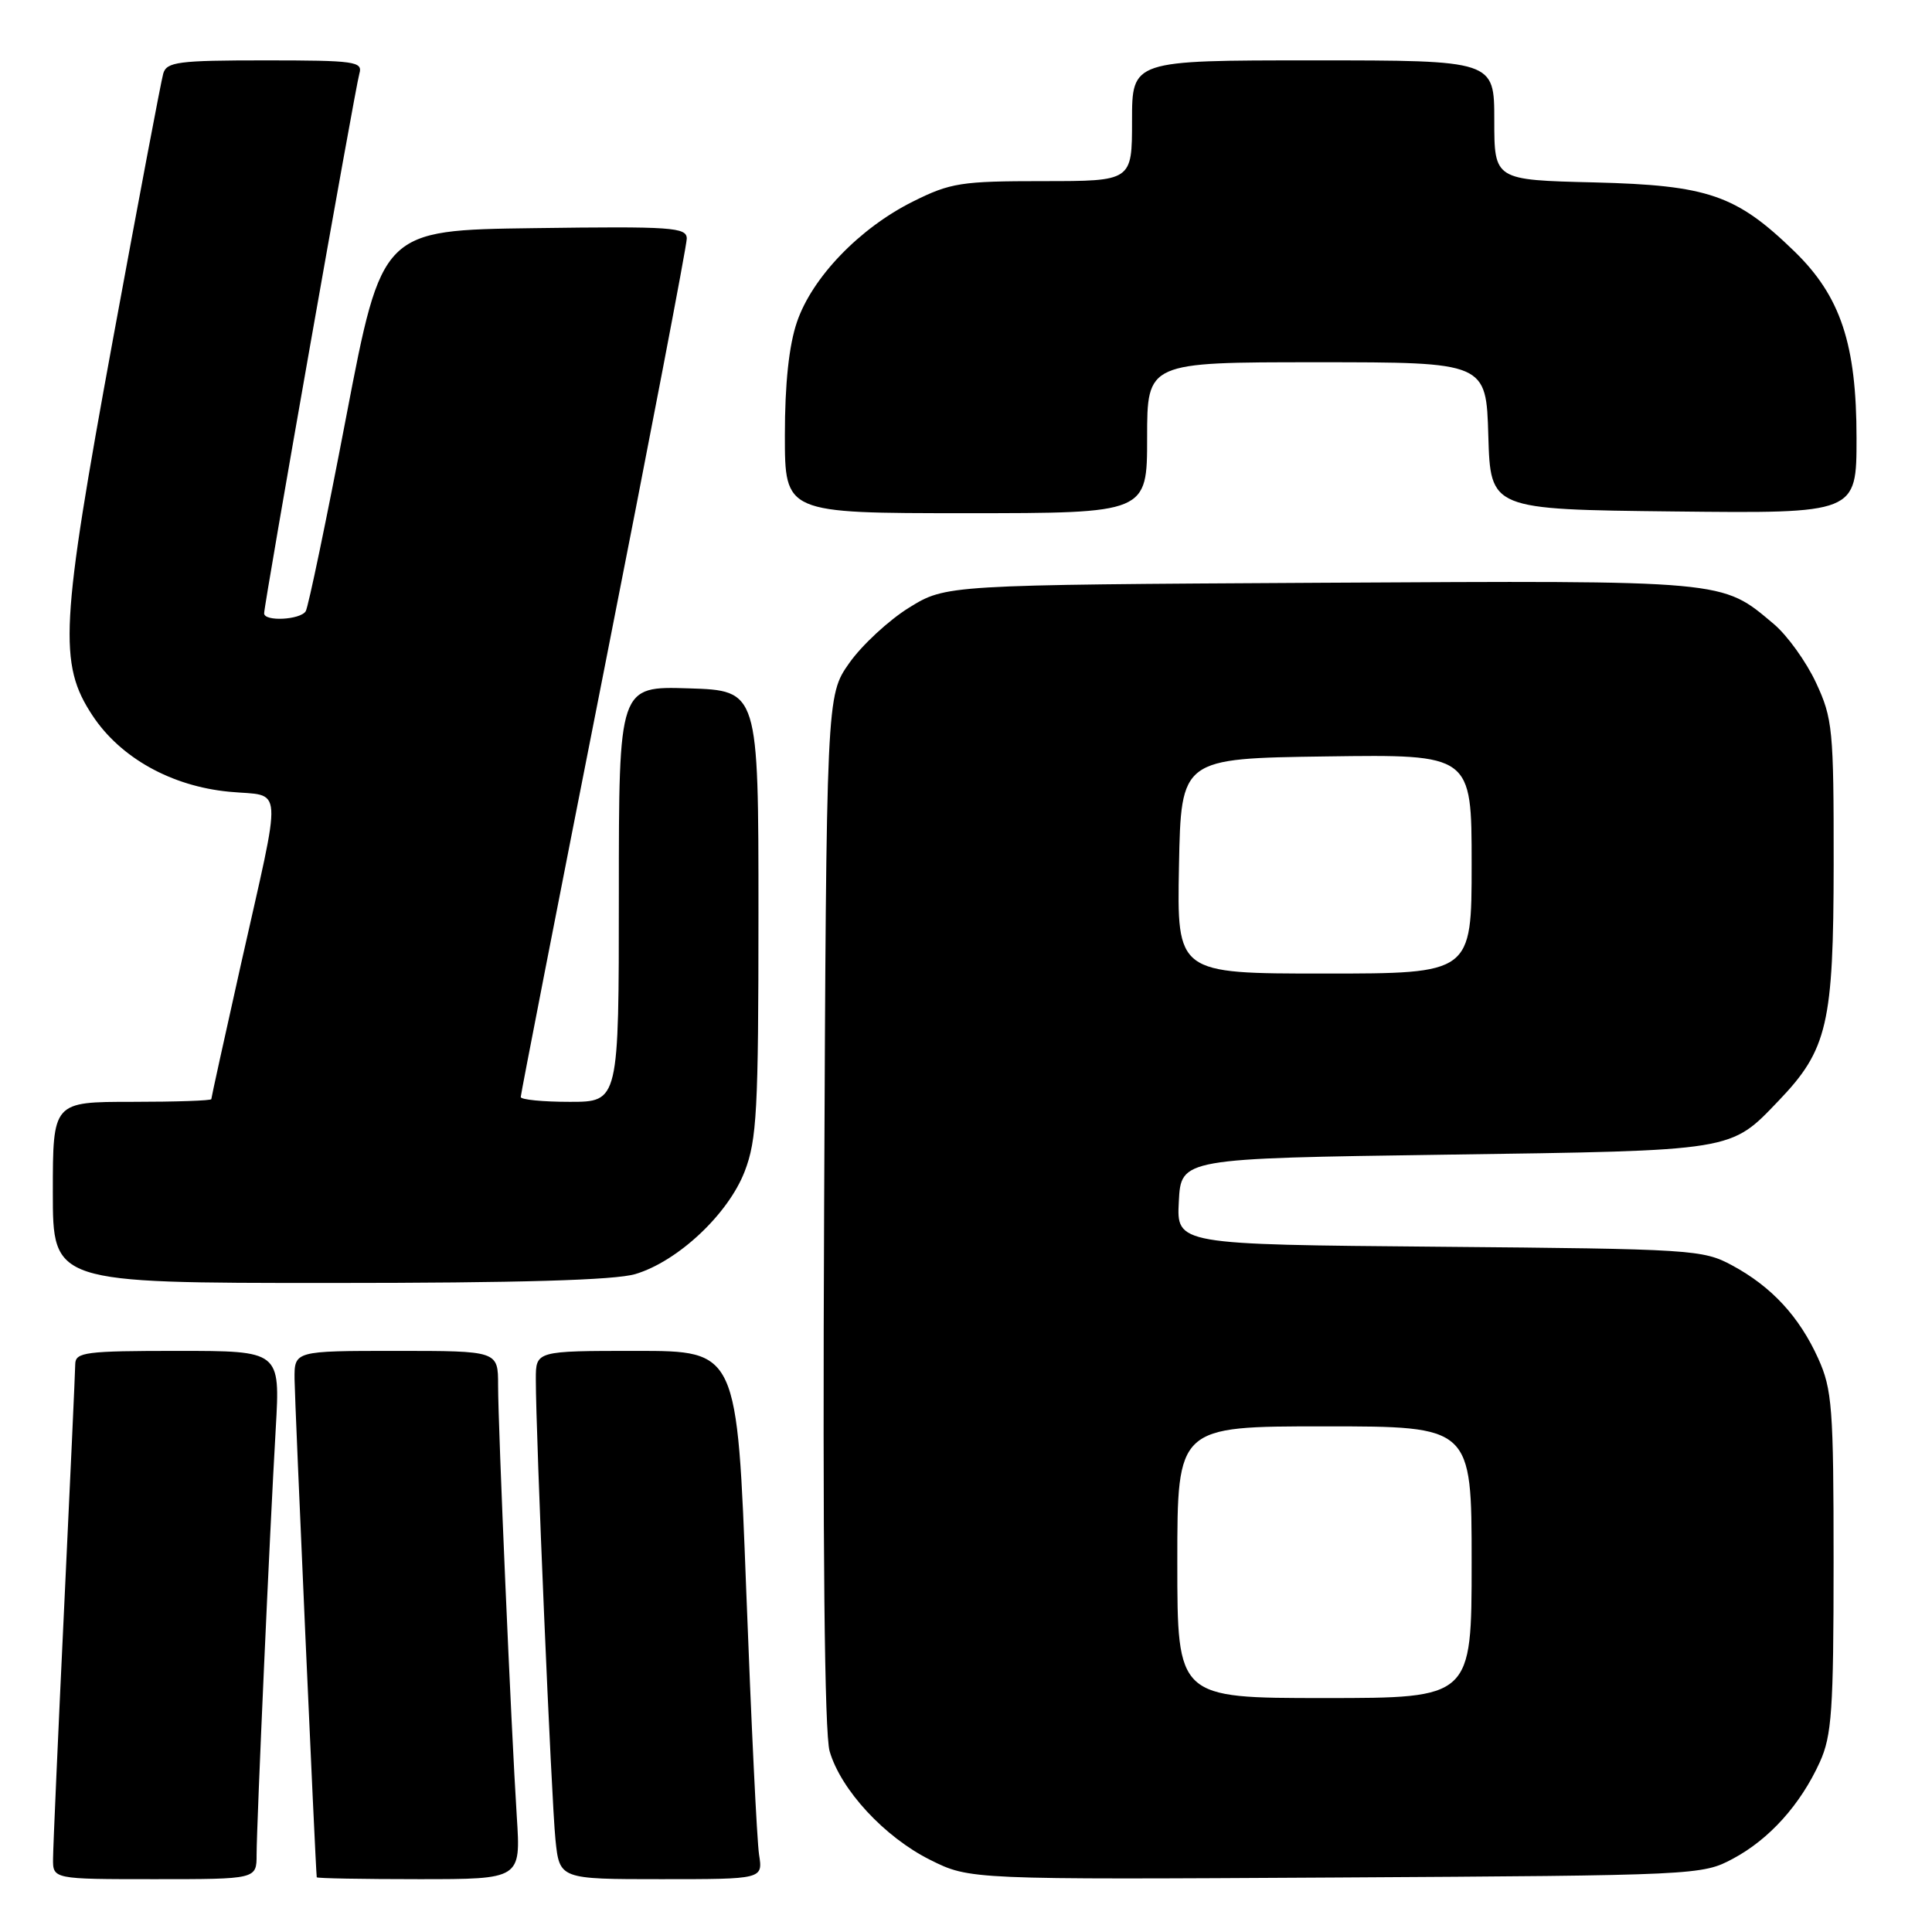 <?xml version="1.0" encoding="UTF-8" standalone="no"?>
<!DOCTYPE svg PUBLIC "-//W3C//DTD SVG 1.1//EN" "http://www.w3.org/Graphics/SVG/1.1/DTD/svg11.dtd" >
<svg xmlns="http://www.w3.org/2000/svg" xmlns:xlink="http://www.w3.org/1999/xlink" version="1.1" viewBox="0 0 256 256">
 <g >
 <path fill="currentColor"
d=" M 34.00 245.75 C 34.01 241.67 35.74 202.96 36.54 189.25 C 37.13 179.00 37.13 179.00 23.57 179.00 C 11.32 179.00 10.00 179.17 9.97 180.75 C 9.96 181.71 9.30 196.22 8.50 213.00 C 7.70 229.78 7.04 244.74 7.03 246.25 C 7.00 249.00 7.00 249.00 20.50 249.00 C 34.00 249.00 34.00 249.00 34.00 245.75 Z  M 68.48 240.75 C 67.74 229.19 66.00 189.07 66.00 183.56 C 66.00 179.00 66.00 179.00 52.50 179.00 C 39.00 179.00 39.00 179.00 39.03 182.75 C 39.05 185.57 41.80 247.41 41.97 248.75 C 41.99 248.89 48.08 249.00 55.51 249.00 C 69.01 249.00 69.01 249.00 68.48 240.75 Z  M 100.58 245.75 C 100.30 243.96 99.54 228.21 98.88 210.75 C 97.68 179.00 97.68 179.00 84.34 179.00 C 71.00 179.00 71.00 179.00 71.00 182.75 C 70.99 189.96 73.07 238.55 73.60 243.75 C 74.14 249.00 74.14 249.00 87.62 249.00 C 101.09 249.00 101.09 249.00 100.58 245.75 Z  M 229.62 246.29 C 234.44 243.72 238.57 239.13 241.13 233.50 C 242.72 230.01 242.96 226.64 242.96 207.00 C 242.96 186.50 242.77 184.10 240.92 180.00 C 238.41 174.45 234.74 170.48 229.50 167.66 C 225.66 165.58 224.15 165.49 190.70 165.20 C 155.90 164.90 155.90 164.90 156.20 159.20 C 156.50 153.50 156.50 153.50 191.50 153.00 C 230.06 152.45 229.23 152.58 235.69 145.84 C 242.16 139.08 242.95 135.67 242.97 114.50 C 242.98 96.65 242.84 95.20 240.63 90.46 C 239.34 87.69 236.82 84.18 235.02 82.67 C 228.08 76.83 229.09 76.92 174.98 77.22 C 125.34 77.50 125.34 77.50 120.45 80.52 C 117.76 82.19 114.20 85.49 112.53 87.86 C 109.50 92.17 109.50 92.17 109.20 160.34 C 109.00 205.01 109.25 229.72 109.93 232.05 C 111.42 237.17 117.20 243.42 123.25 246.44 C 128.50 249.06 128.50 249.06 177.00 248.78 C 224.83 248.50 225.56 248.47 229.62 246.29 Z  M 84.19 168.82 C 89.83 167.13 96.49 160.88 98.67 155.23 C 100.29 151.03 100.50 147.17 100.50 121.00 C 100.50 91.50 100.50 91.50 91.25 91.21 C 82.00 90.92 82.00 90.92 82.00 118.46 C 82.00 146.00 82.00 146.00 75.50 146.00 C 71.92 146.00 69.00 145.71 69.00 145.36 C 69.00 145.00 73.95 119.64 80.00 89.00 C 86.05 58.36 91.00 32.54 91.00 31.62 C 91.00 30.12 89.08 29.98 70.80 30.23 C 50.61 30.50 50.61 30.50 45.87 55.24 C 43.27 68.84 40.85 80.43 40.51 80.99 C 39.80 82.14 35.00 82.39 35.00 81.27 C 35.00 80.02 47.07 11.60 47.62 9.75 C 48.09 8.15 47.05 8.00 35.13 8.00 C 23.61 8.00 22.08 8.20 21.63 9.75 C 21.35 10.71 18.35 26.57 14.96 45.00 C 7.99 82.94 7.72 87.95 12.27 94.83 C 15.97 100.42 22.72 104.18 30.37 104.91 C 37.63 105.61 37.46 103.11 31.90 127.89 C 29.76 137.46 28.00 145.45 28.00 145.64 C 28.00 145.84 23.28 146.00 17.50 146.00 C 7.00 146.00 7.00 146.00 7.00 158.00 C 7.00 170.00 7.00 170.00 43.63 170.00 C 68.82 170.00 81.49 169.63 84.19 168.82 Z  M 152.00 58.00 C 152.00 48.00 152.00 48.00 174.46 48.00 C 196.93 48.00 196.93 48.00 197.21 57.75 C 197.50 67.50 197.50 67.50 221.75 67.77 C 246.00 68.04 246.00 68.04 246.00 58.06 C 246.00 45.59 243.89 39.25 237.76 33.30 C 230.05 25.82 226.35 24.55 211.25 24.17 C 198.00 23.85 198.00 23.85 198.00 15.92 C 198.00 8.00 198.00 8.00 174.00 8.00 C 150.00 8.00 150.00 8.00 150.00 16.00 C 150.00 24.00 150.00 24.00 138.20 24.00 C 127.37 24.00 125.94 24.22 120.96 26.71 C 113.90 30.23 107.61 36.76 105.60 42.67 C 104.54 45.77 104.00 50.85 104.00 57.68 C 104.00 68.00 104.00 68.00 128.00 68.00 C 152.00 68.00 152.00 68.00 152.00 58.00 Z  M 156.00 207.00 C 156.00 189.00 156.00 189.00 175.50 189.00 C 195.00 189.00 195.00 189.00 195.00 207.00 C 195.00 225.00 195.00 225.00 175.50 225.00 C 156.00 225.00 156.00 225.00 156.00 207.00 Z  M 156.22 114.75 C 156.50 100.50 156.50 100.50 175.75 100.23 C 195.00 99.96 195.00 99.96 195.00 114.48 C 195.00 129.00 195.00 129.00 175.47 129.00 C 155.95 129.00 155.95 129.00 156.22 114.75 Z "/>
</g>
</svg>